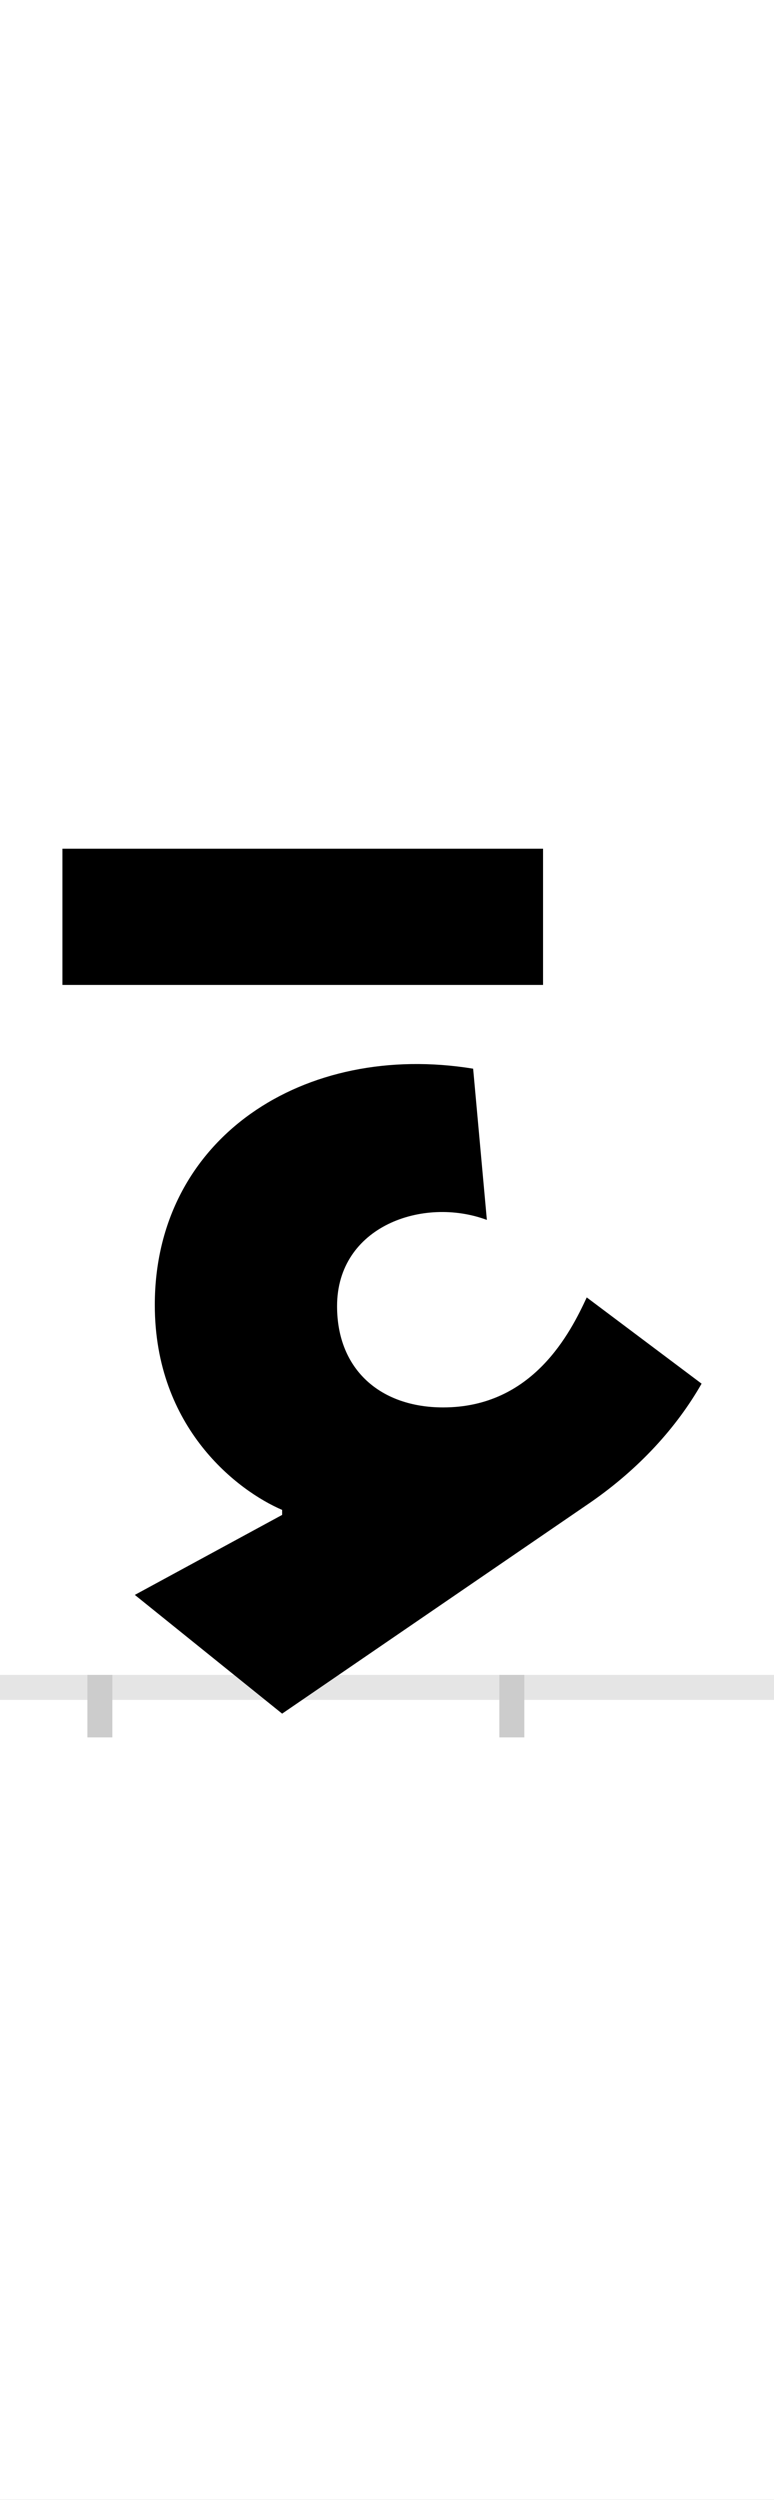 <?xml version="1.0" encoding="UTF-8"?>
<svg height="200.0" version="1.1" width="62.0" xmlns="http://www.w3.org/2000/svg" xmlns:xlink="http://www.w3.org/1999/xlink">
 <rect width="100%" height="100%" fill="#808080" stroke="none"/>
 <path d="M0,0 l62,0 l0,200 l-62,0 Z M0,0" fill="rgb(255,255,255)" transform="matrix(1,0,0,-1,0.0,200.0)"/>
 <path d="M0,0 l62,0" fill="none" stroke="rgb(229,229,229)" stroke-width="2" transform="matrix(1,0,0,-1,0.0,135.0)"/>
 <path d="M0,1 l0,-5" fill="none" stroke="rgb(204,204,204)" stroke-width="2" transform="matrix(1,0,0,-1,8.0,135.0)"/>
 <path d="M0,1 l0,-5" fill="none" stroke="rgb(204,204,204)" stroke-width="2" transform="matrix(1,0,0,-1,41.0,135.0)"/>
 <path d="M355,671 l-385,0 l0,-109 l385,0 Z M390,312 c-13,-28,-43,-88,-115,-88 c-50,0,-85,30,-85,81 c0,64,69,88,120,69 l-11,121 c-135,22,-255,-55,-255,-189 c0,-99,67,-149,102,-164 l0,-4 l-118,-64 l118,-95 l247,169 c39,27,69,60,89,95 Z M390,312" fill="rgb(0,0,0)" transform="matrix(0.1,0.0,0.0,-0.1,8.0,135.0)"/>
</svg>